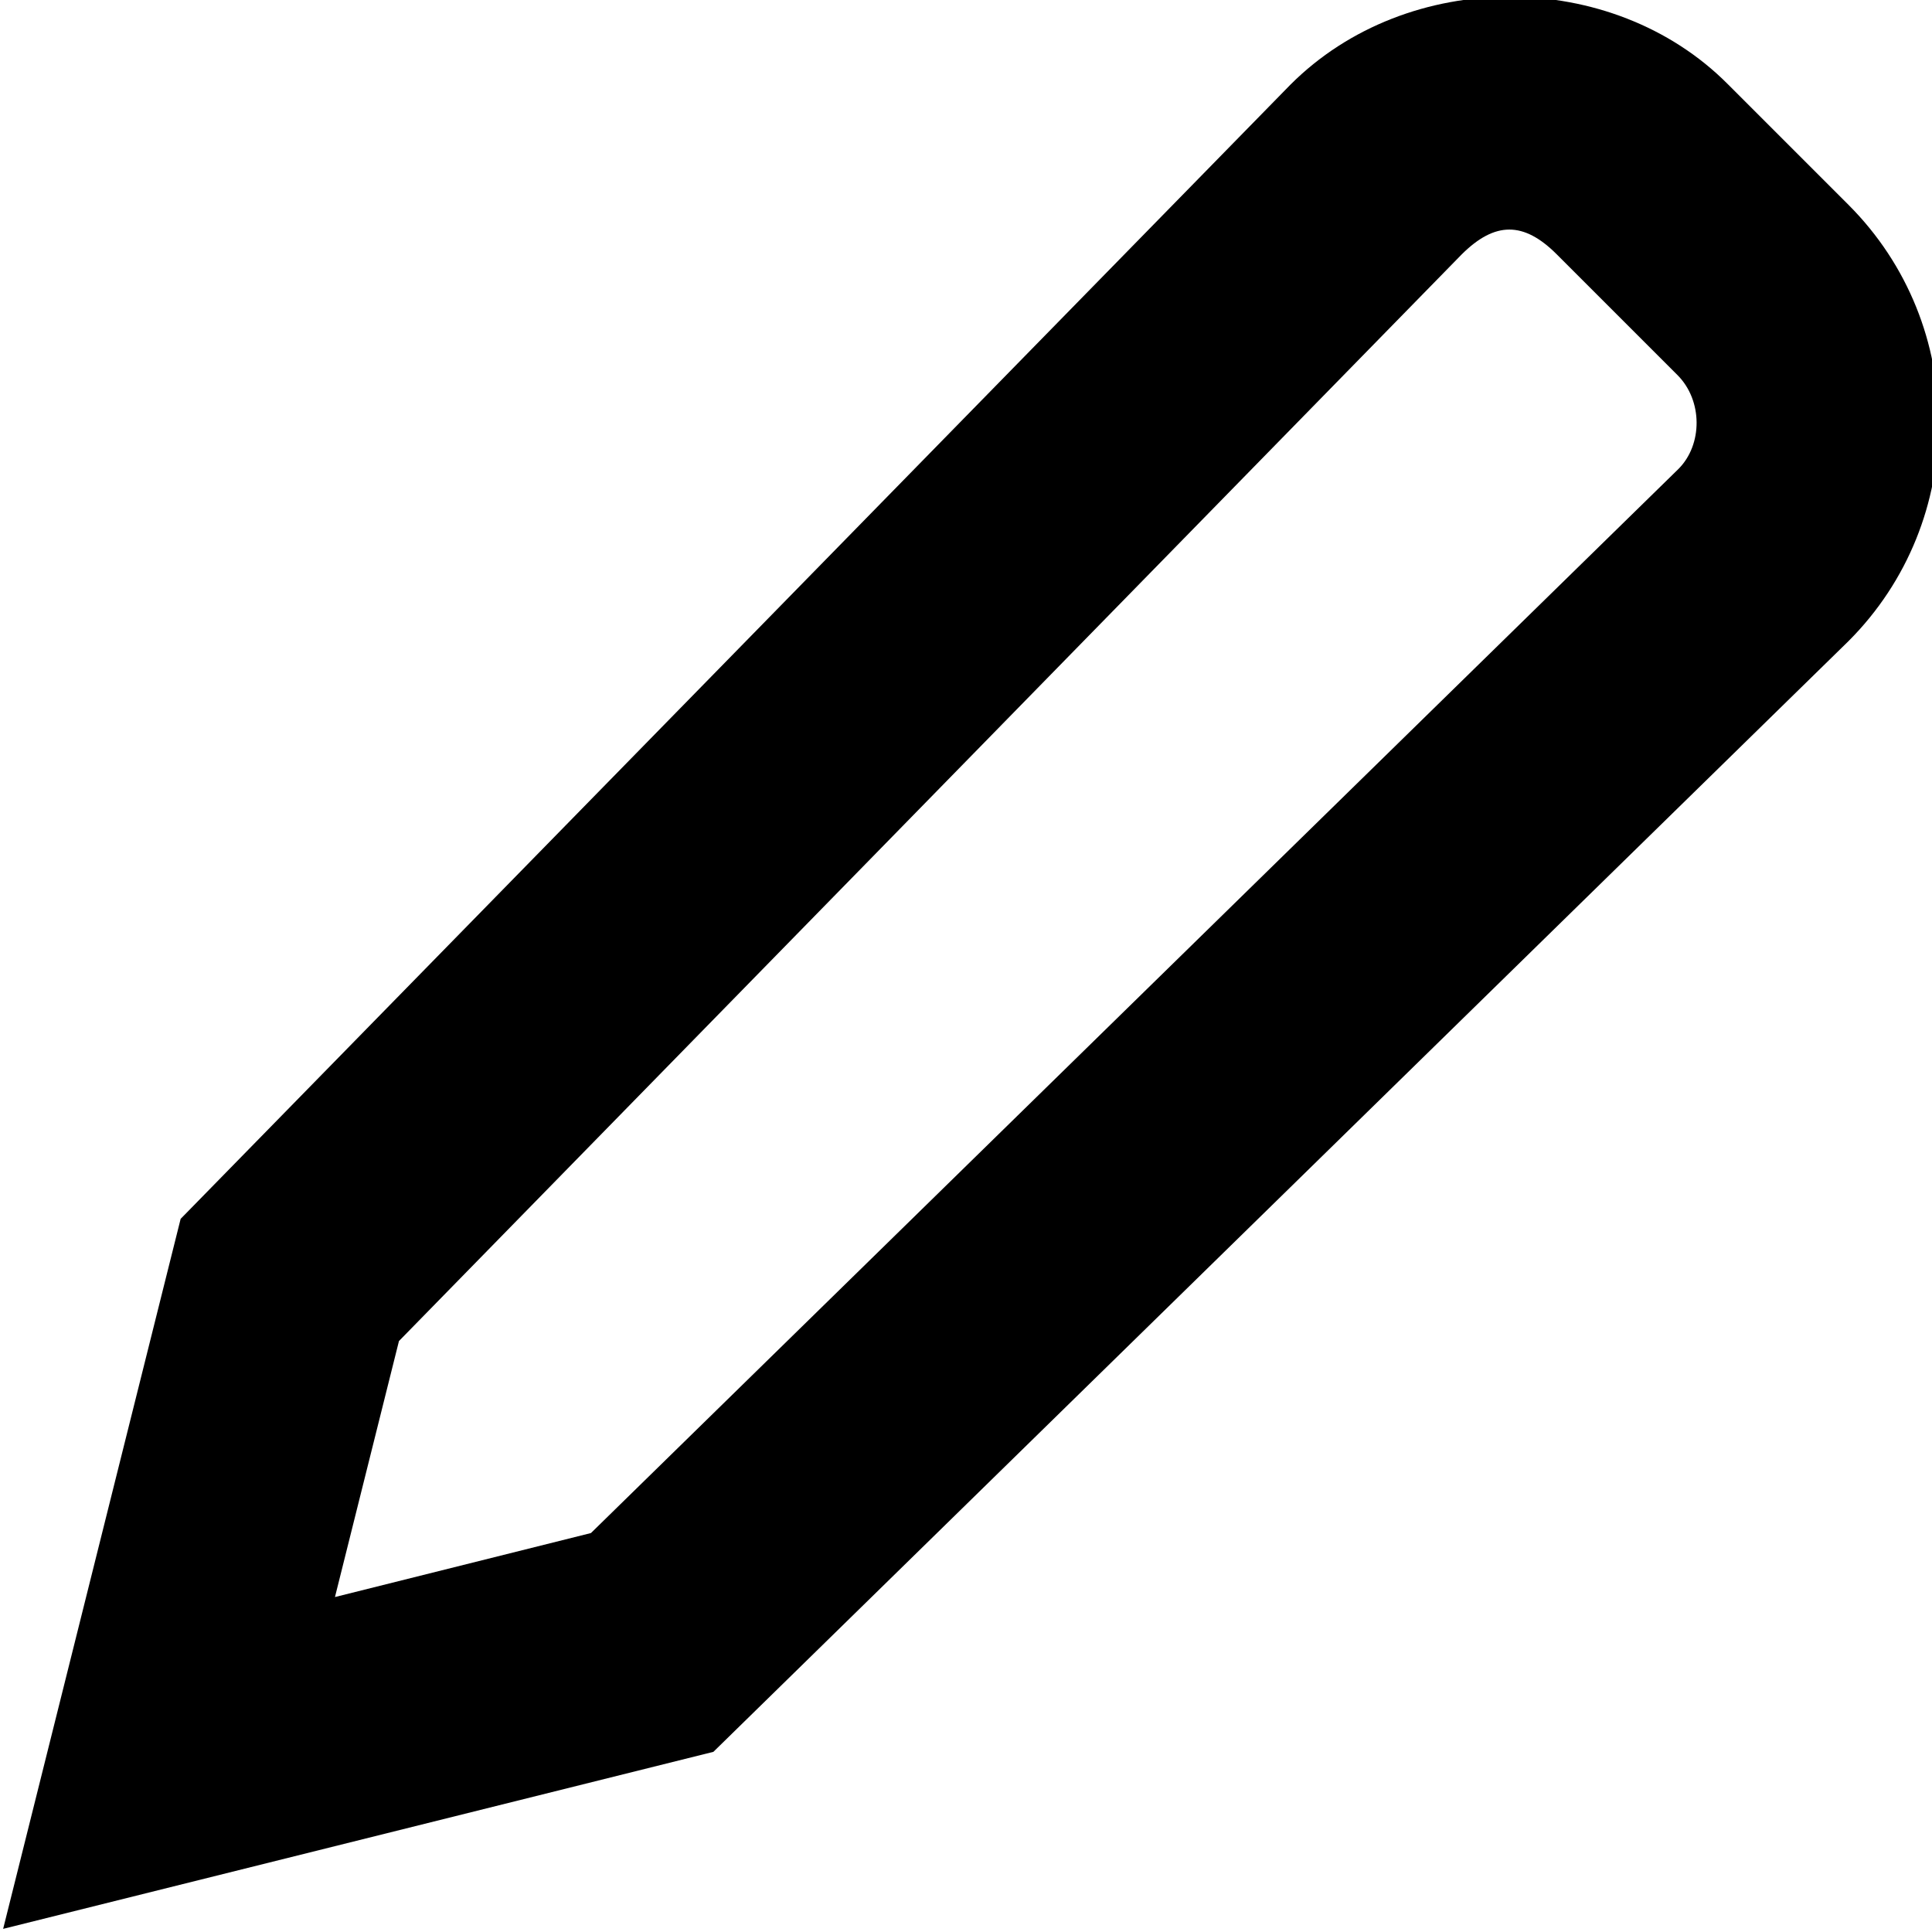 <?xml version="1.0" encoding="iso-8859-1"?>
<!-- Generator: Adobe Illustrator 21.1.0, SVG Export Plug-In . SVG Version: 6.00 Build 0)  -->
<svg version="1.1" id="Layer_1" xmlns="http://www.w3.org/2000/svg" xmlns:xlink="http://www.w3.org/1999/xlink" x="0px" y="0px"
	 viewBox="0 0 8 8" style="enable-background:new 0 0 8 8;" xml:space="preserve">
<path d="M0.013,7.987l0.735-2.94l4.595-4.696c0.486-0.487,1.332-0.484,1.811-0.003l0.5,0.5c0.498,0.498,0.498,1.309,0,1.807
	l-4.7,4.599L0.013,7.987z M1.652,5.553l-0.265,1.06l1.06-0.265L6.95,1.942c0.101-0.101,0.101-0.284-0.004-0.389l-0.5-0.5
	c-0.137-0.137-0.256-0.136-0.393,0L1.652,5.553z"/>
</svg>
